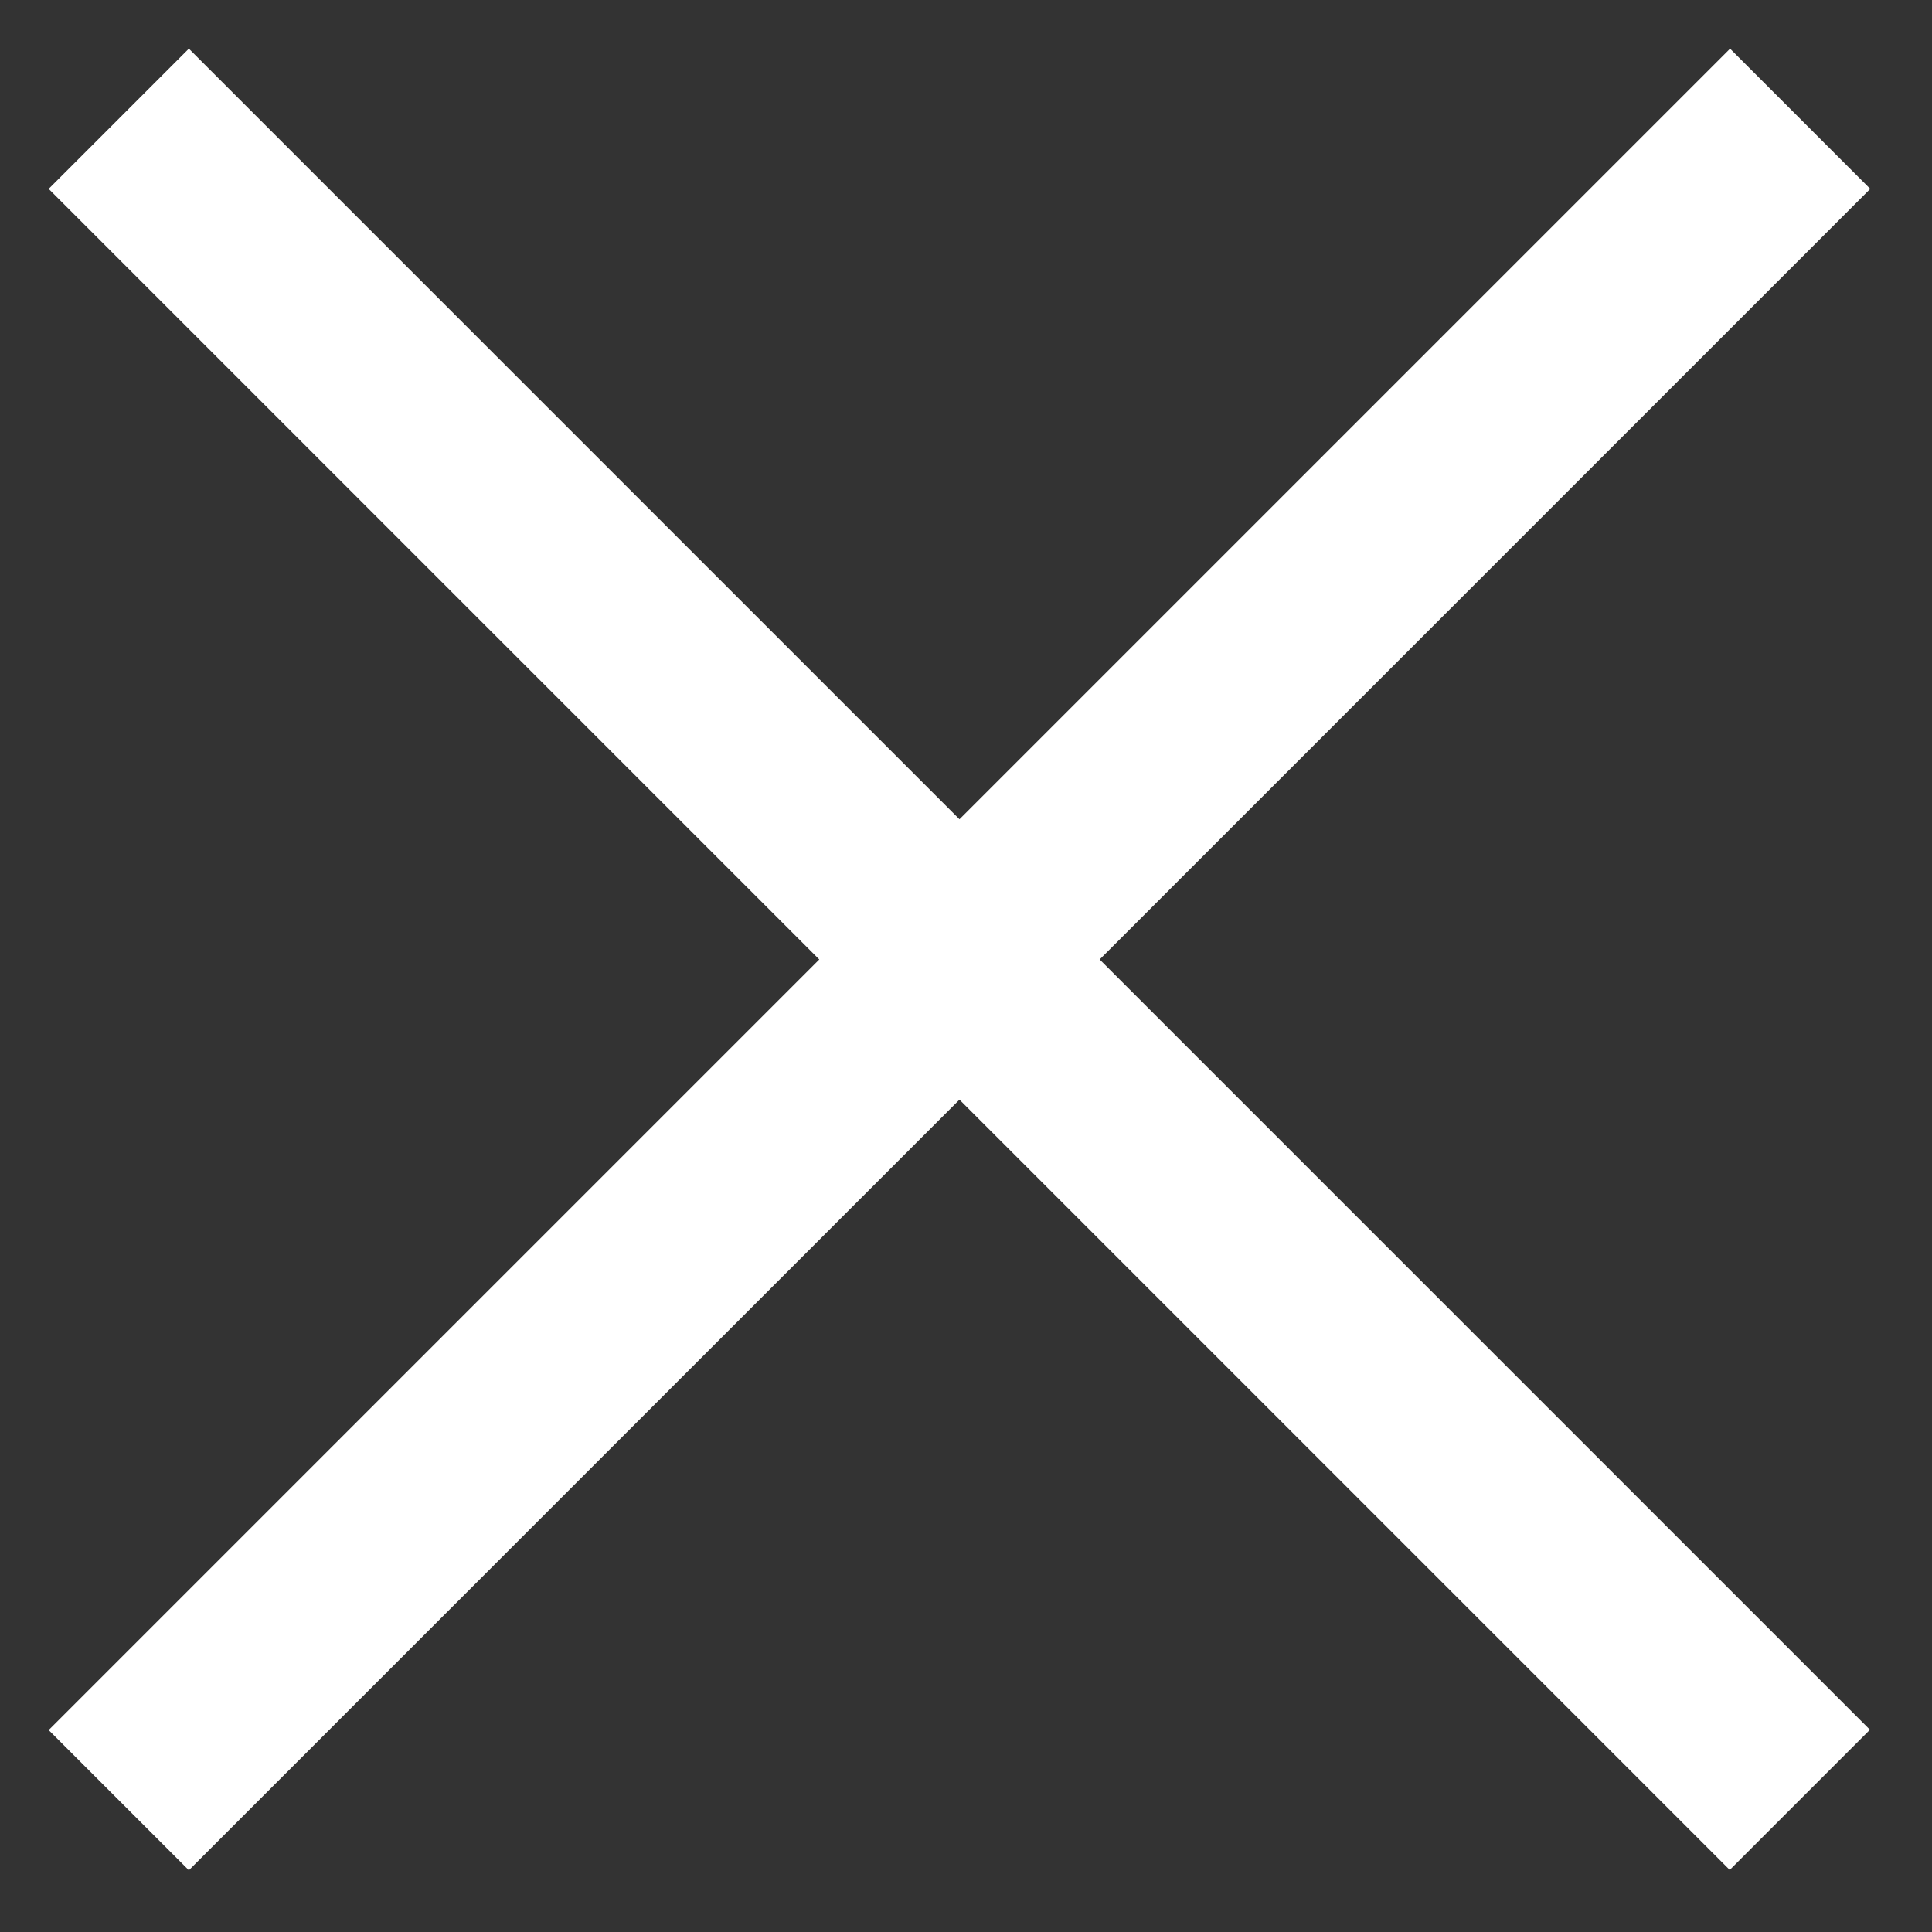 <?xml version="1.0" encoding="UTF-8"?>
<svg width="13px" height="13px" viewBox="0 0 13 13" version="1.1" xmlns="http://www.w3.org/2000/svg" xmlns:xlink="http://www.w3.org/1999/xlink">
    <rect x="0" y="0" width="13" height="13" fill="#333333" stroke="none"/>
    <!-- Generator: Sketch 51 (57462) - http://www.bohemiancoding.com/sketch -->
    <title>close</title>
    <desc>Created with Sketch.</desc>
    <defs></defs>
    <g id="Page-1" stroke="none" stroke-width="1" fill="none" fill-rule="evenodd">
        <g id="close" transform="translate(-5, -5)" fill="#FFFFFF" fill-rule="nonzero">
            <g id="Group-8-Copy-2" transform="translate(11.456, 11.456) rotate(135) translate(-11.456, -11.456) translate(3.456, 3.456)">
                <g id="Group-6">
                    <g id="Group">
                        <polygon id="close" points="7.333 7.333 7.333 0.003 8.667 0.003 8.667 7.333 16 7.333 16 8.667 8.667 8.667 8.667 16 7.333 16 7.333 8.667 9.09494702e-12 8.667 9.09494702e-12 7.333"></polygon>
                    </g>
                </g>
            </g>
        </g>
    </g>
</svg>